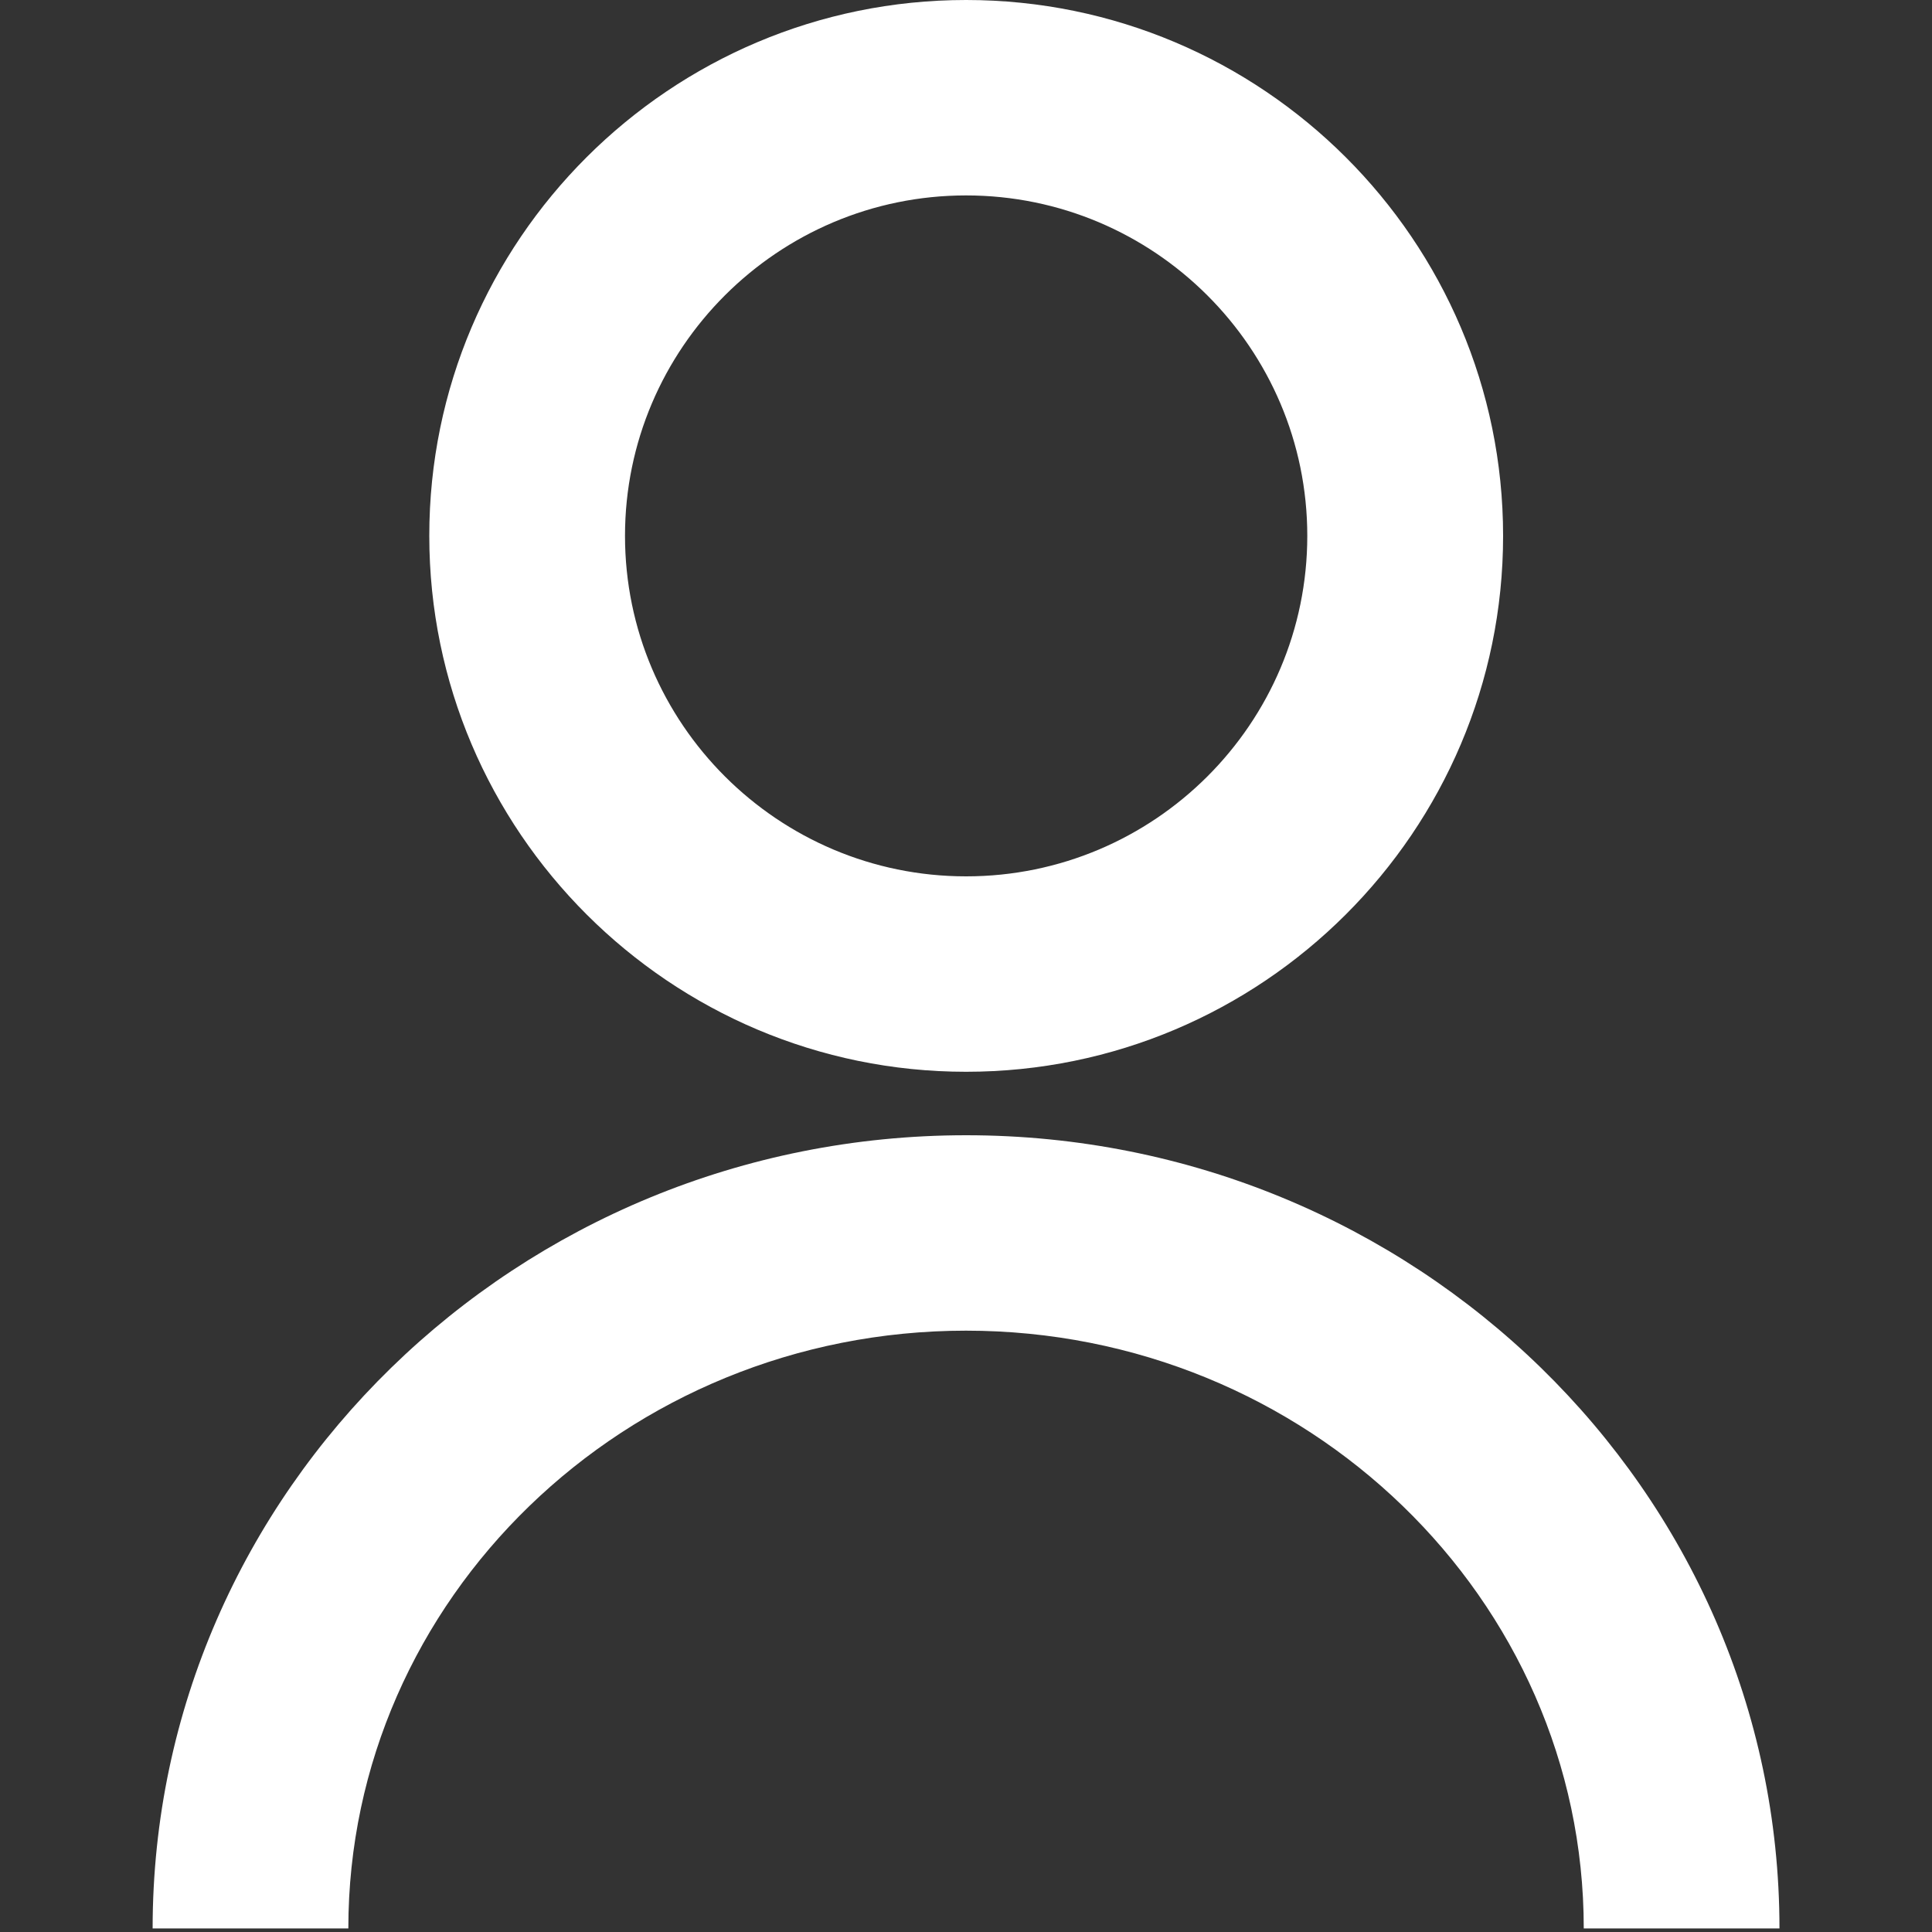 <svg width="20" height="20" viewBox="0 0 20 20" fill="none" xmlns="http://www.w3.org/2000/svg">
<rect x="0" y="0" width="20" height="20" fill="#333333" stroke="none"/>
<g>
<path d="M18.421 19.963H16.395C16.395 16.55 13.527 13.775 10 13.775C6.473 13.775 3.606 16.552 3.606 19.963H1.58C1.58 15.434 5.358 11.752 10.001 11.752C14.643 11.752 18.421 15.434 18.421 19.963Z" fill="white"/>
<path d="M10.001 11.095C6.938 11.095 4.444 8.605 4.444 5.547C4.443 2.489 6.937 0 10.001 0C13.066 0 15.56 2.488 15.56 5.547C15.56 8.607 13.066 11.095 10.001 11.095ZM10.001 2.023C8.054 2.023 6.47 3.604 6.47 5.547C6.47 7.491 8.054 9.072 10.001 9.072C11.95 9.072 13.533 7.491 13.533 5.547C13.533 3.604 11.948 2.023 10.001 2.023Z" fill="white"/>
</g>
</svg>
